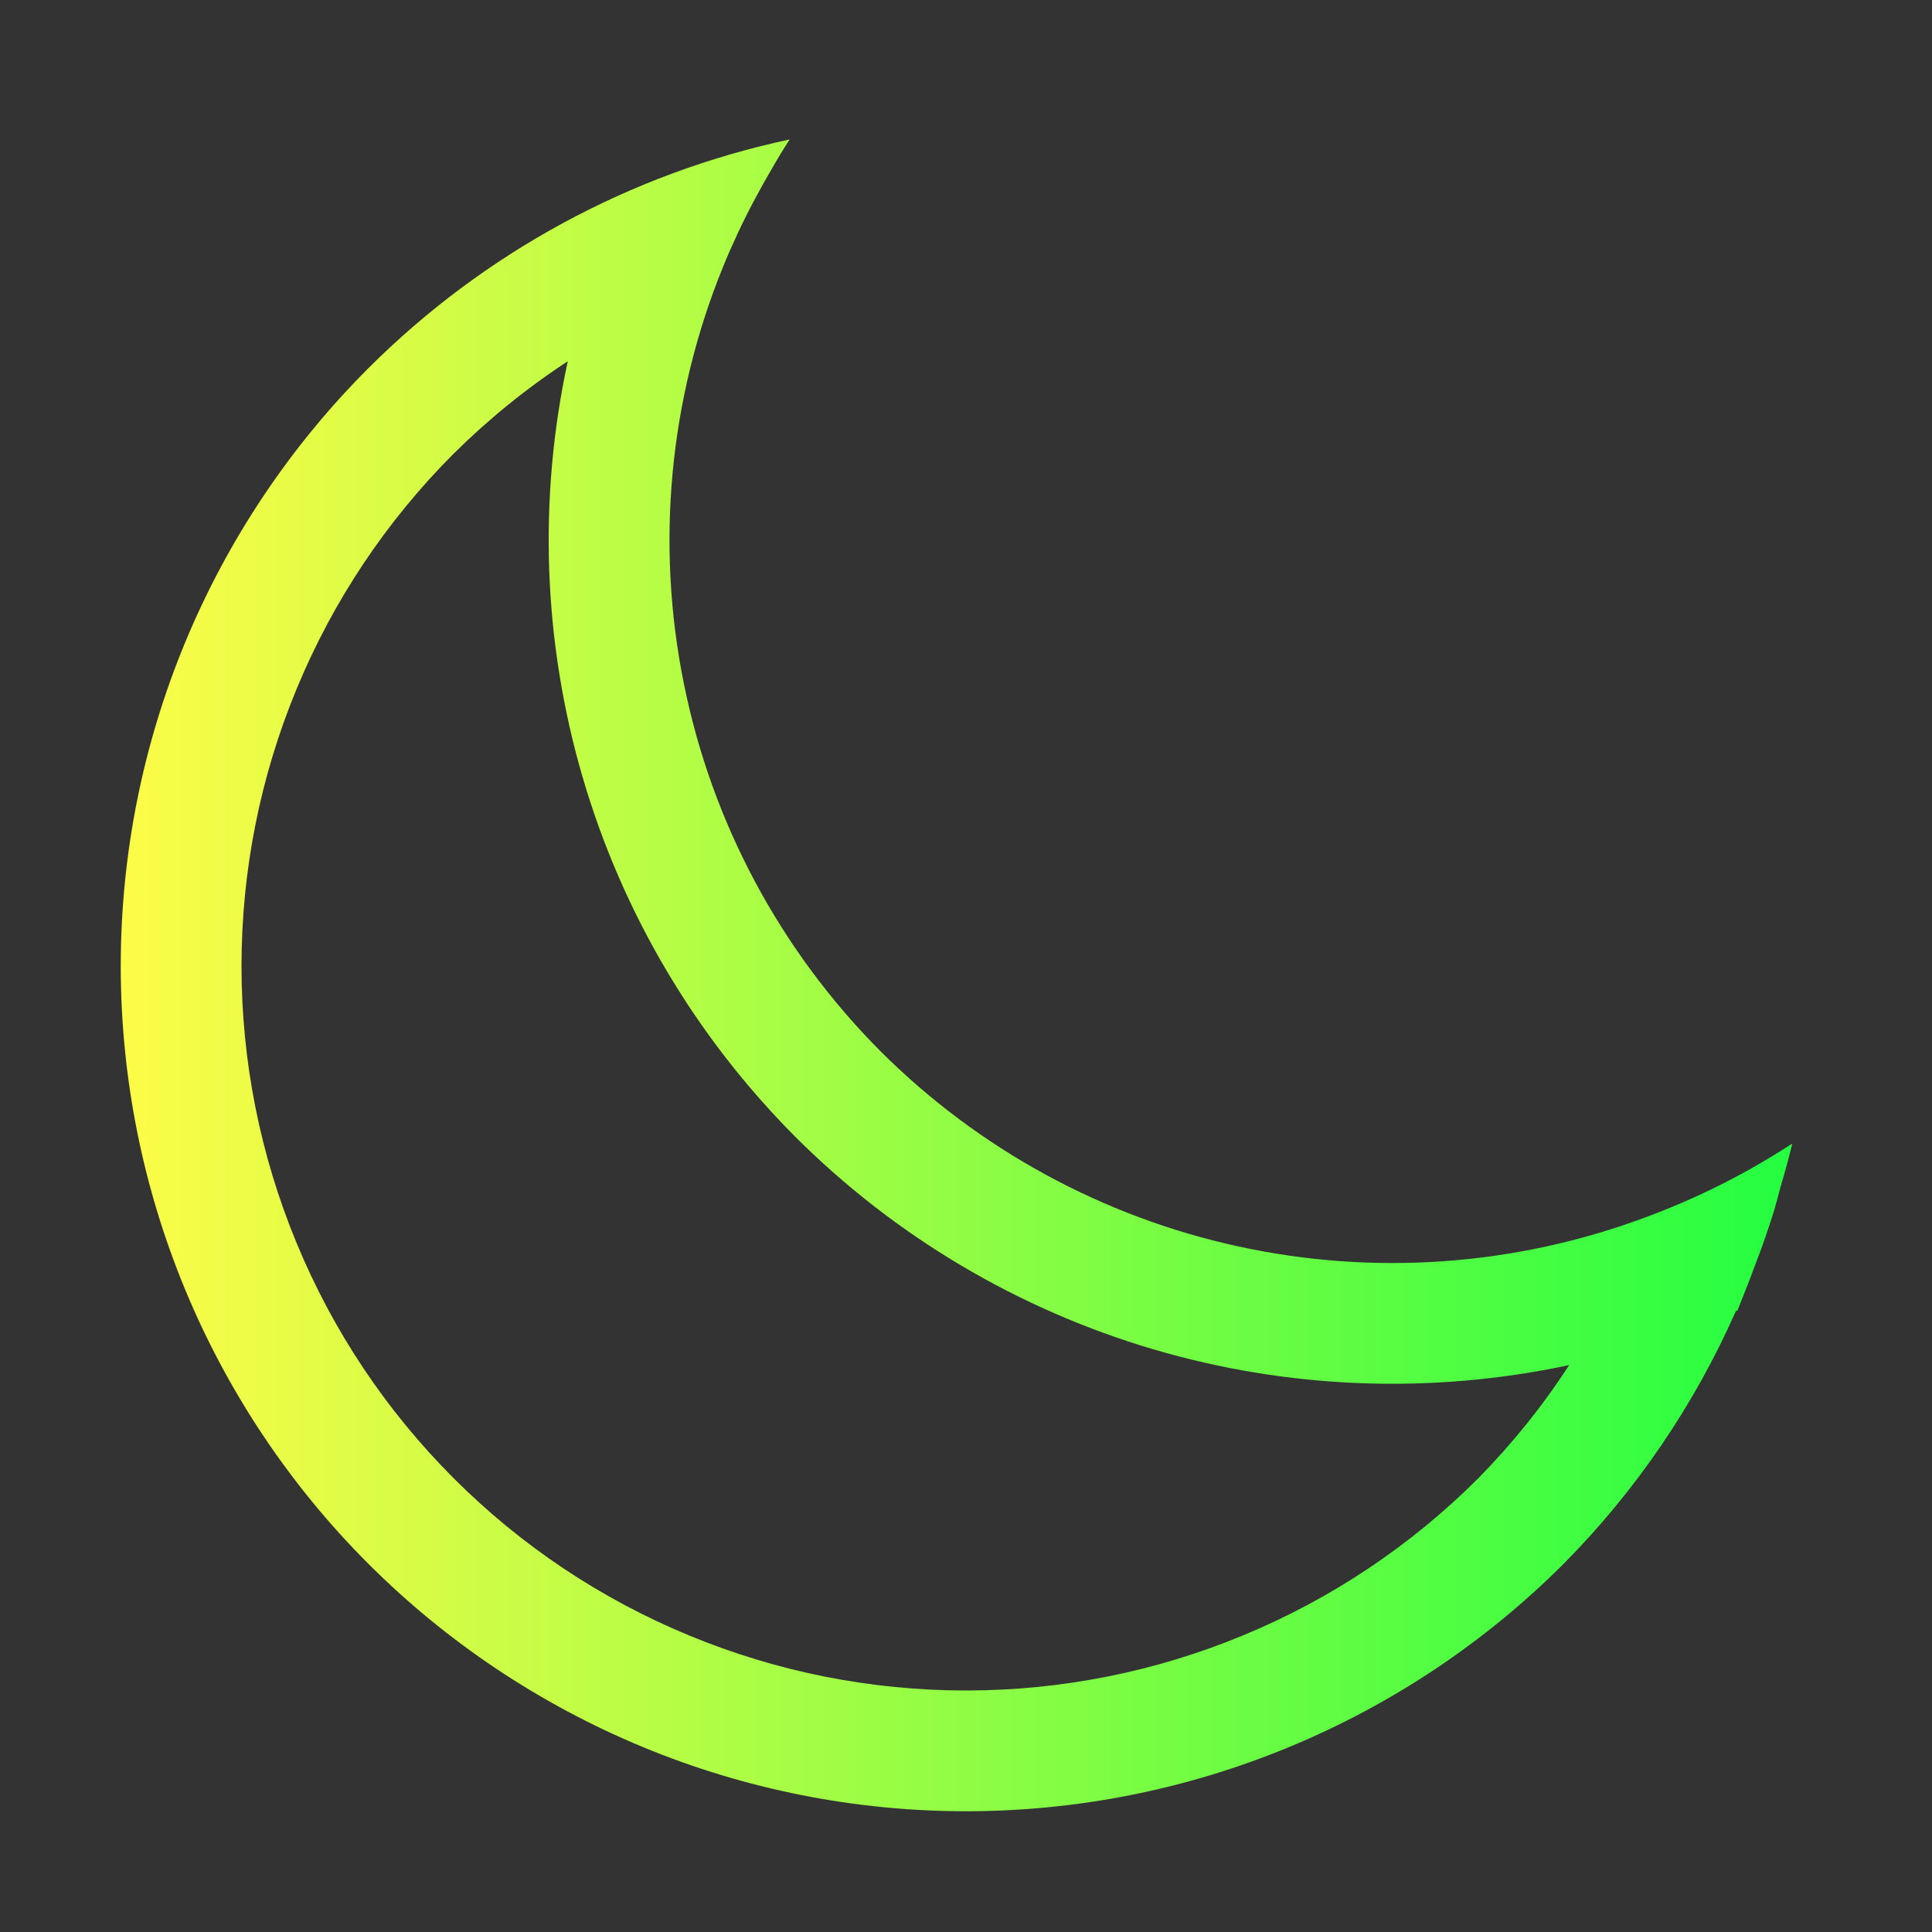 <svg width="16" height="16" viewBox="0 0 16 16" fill="none" xmlns="http://www.w3.org/2000/svg">
<rect x="0" y="0" width="16" height="16" fill="#333333" stroke="none"/>
<path d="M3.05 3.05C2.4 3.7 1.885 4.472 1.533 5.321C1.181 6.17 1 7.081 1 8C1 8.919 1.181 9.829 1.533 10.679C1.885 11.528 2.4 12.3 3.05 12.95C3.7 13.6 4.472 14.115 5.321 14.467C6.17 14.819 7.081 15 8 15C8.919 15 9.83 14.819 10.679 14.467C11.528 14.115 12.3 13.6 12.95 12.95C13.549 12.345 14.032 11.636 14.376 10.857C14.38 10.856 14.385 10.854 14.389 10.853C14.407 10.809 14.424 10.765 14.441 10.721C14.474 10.64 14.505 10.559 14.535 10.477C14.593 10.327 14.646 10.175 14.694 10.02C14.712 9.956 14.73 9.892 14.746 9.827C14.782 9.709 14.814 9.59 14.843 9.471C14.841 9.472 14.838 9.473 14.836 9.475C14.834 9.476 14.833 9.477 14.831 9.478C14.451 9.725 14.045 9.928 13.62 10.084C13.619 10.084 13.619 10.085 13.618 10.085C12.542 10.484 11.375 10.567 10.254 10.322C9.133 10.078 8.105 9.517 7.293 8.707C6.462 7.873 5.895 6.813 5.663 5.659C5.43 4.505 5.542 3.308 5.985 2.217C6.022 2.125 6.062 2.034 6.104 1.944C6.151 1.843 6.2 1.744 6.253 1.646C6.297 1.563 6.342 1.482 6.39 1.401C6.436 1.32 6.484 1.241 6.535 1.162C6.536 1.16 6.537 1.158 6.539 1.155C5.217 1.437 4.006 2.095 3.05 3.05ZM3.757 3.757C4.046 3.471 4.362 3.214 4.702 2.992C4.455 4.135 4.498 5.321 4.827 6.443C5.156 7.565 5.761 8.586 6.586 9.414C7.412 10.239 8.431 10.843 9.55 11.174C10.67 11.504 11.854 11.549 12.995 11.305C12.777 11.642 12.524 11.956 12.243 12.242C11.685 12.8 11.024 13.242 10.296 13.543C9.568 13.845 8.788 14 8 14C7.212 14 6.432 13.845 5.704 13.543C4.976 13.242 4.314 12.8 3.757 12.242C3.2 11.685 2.758 11.024 2.457 10.296C2.155 9.568 2 8.788 2 8C2 7.212 2.155 6.432 2.457 5.704C2.758 4.976 3.2 4.314 3.757 3.757Z" fill="url(#paint0_linear_10_19318)"/>
<defs>
<linearGradient id="paint0_linear_10_19318" x1="1" y1="8.078" x2="14.843" y2="8.078" gradientUnits="userSpaceOnUse">
<stop stop-color="#FDFC47"/>
<stop offset="1" stop-color="#24FE41"/>
</linearGradient>
</defs>
</svg>
